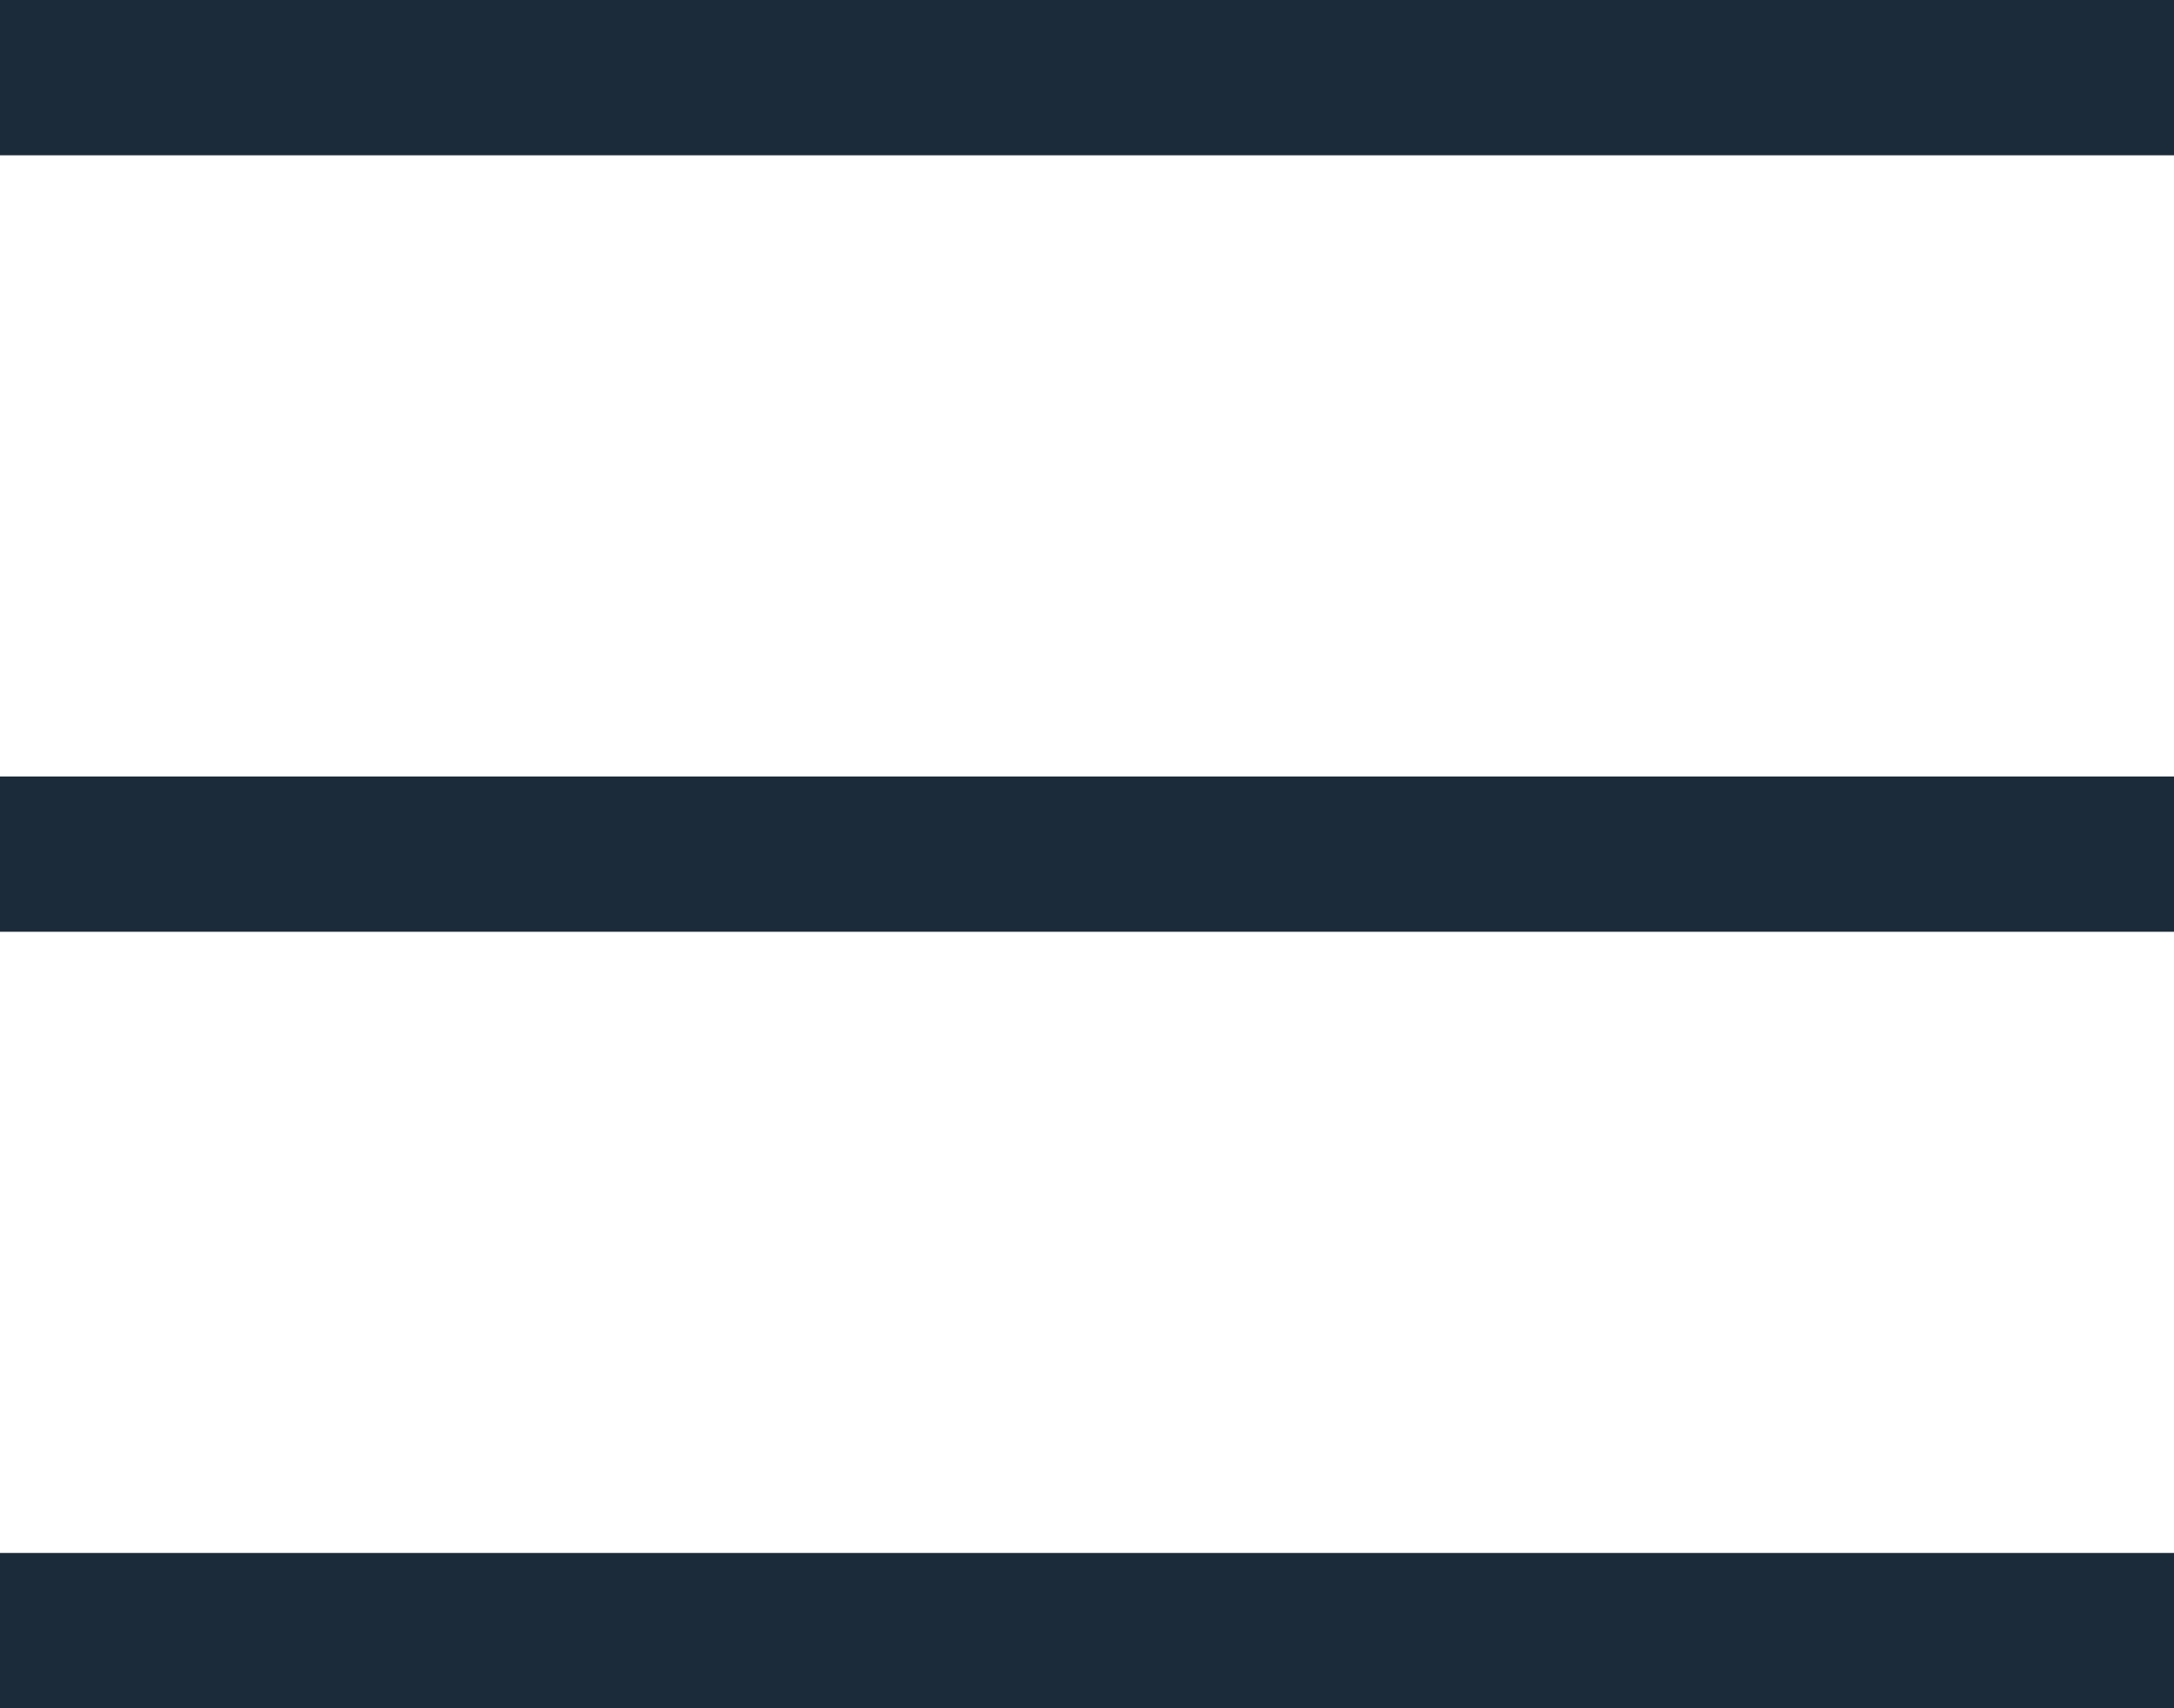 <svg xmlns="http://www.w3.org/2000/svg" width="28" height="22" viewBox="0 0 28 22">
  <g id="Group_5" data-name="Group 5" transform="translate(-373.5 -28.5)">
    <path id="Line_5" data-name="Line 5" d="M.5.5h26" transform="translate(374 29)" fill="none" stroke="#1c2b39" stroke-linecap="square" stroke-miterlimit="10" stroke-width="2"/>
    <path id="Line_5-2" data-name="Line 5" d="M.5.5h26" transform="translate(374 39)" fill="none" stroke="#1c2b39" stroke-linecap="square" stroke-miterlimit="10" stroke-width="2"/>
    <path id="Line_5-3" data-name="Line 5" d="M.5.5h26" transform="translate(374 49)" fill="none" stroke="#1c2b39" stroke-linecap="square" stroke-miterlimit="10" stroke-width="2"/>
  </g>
</svg>
